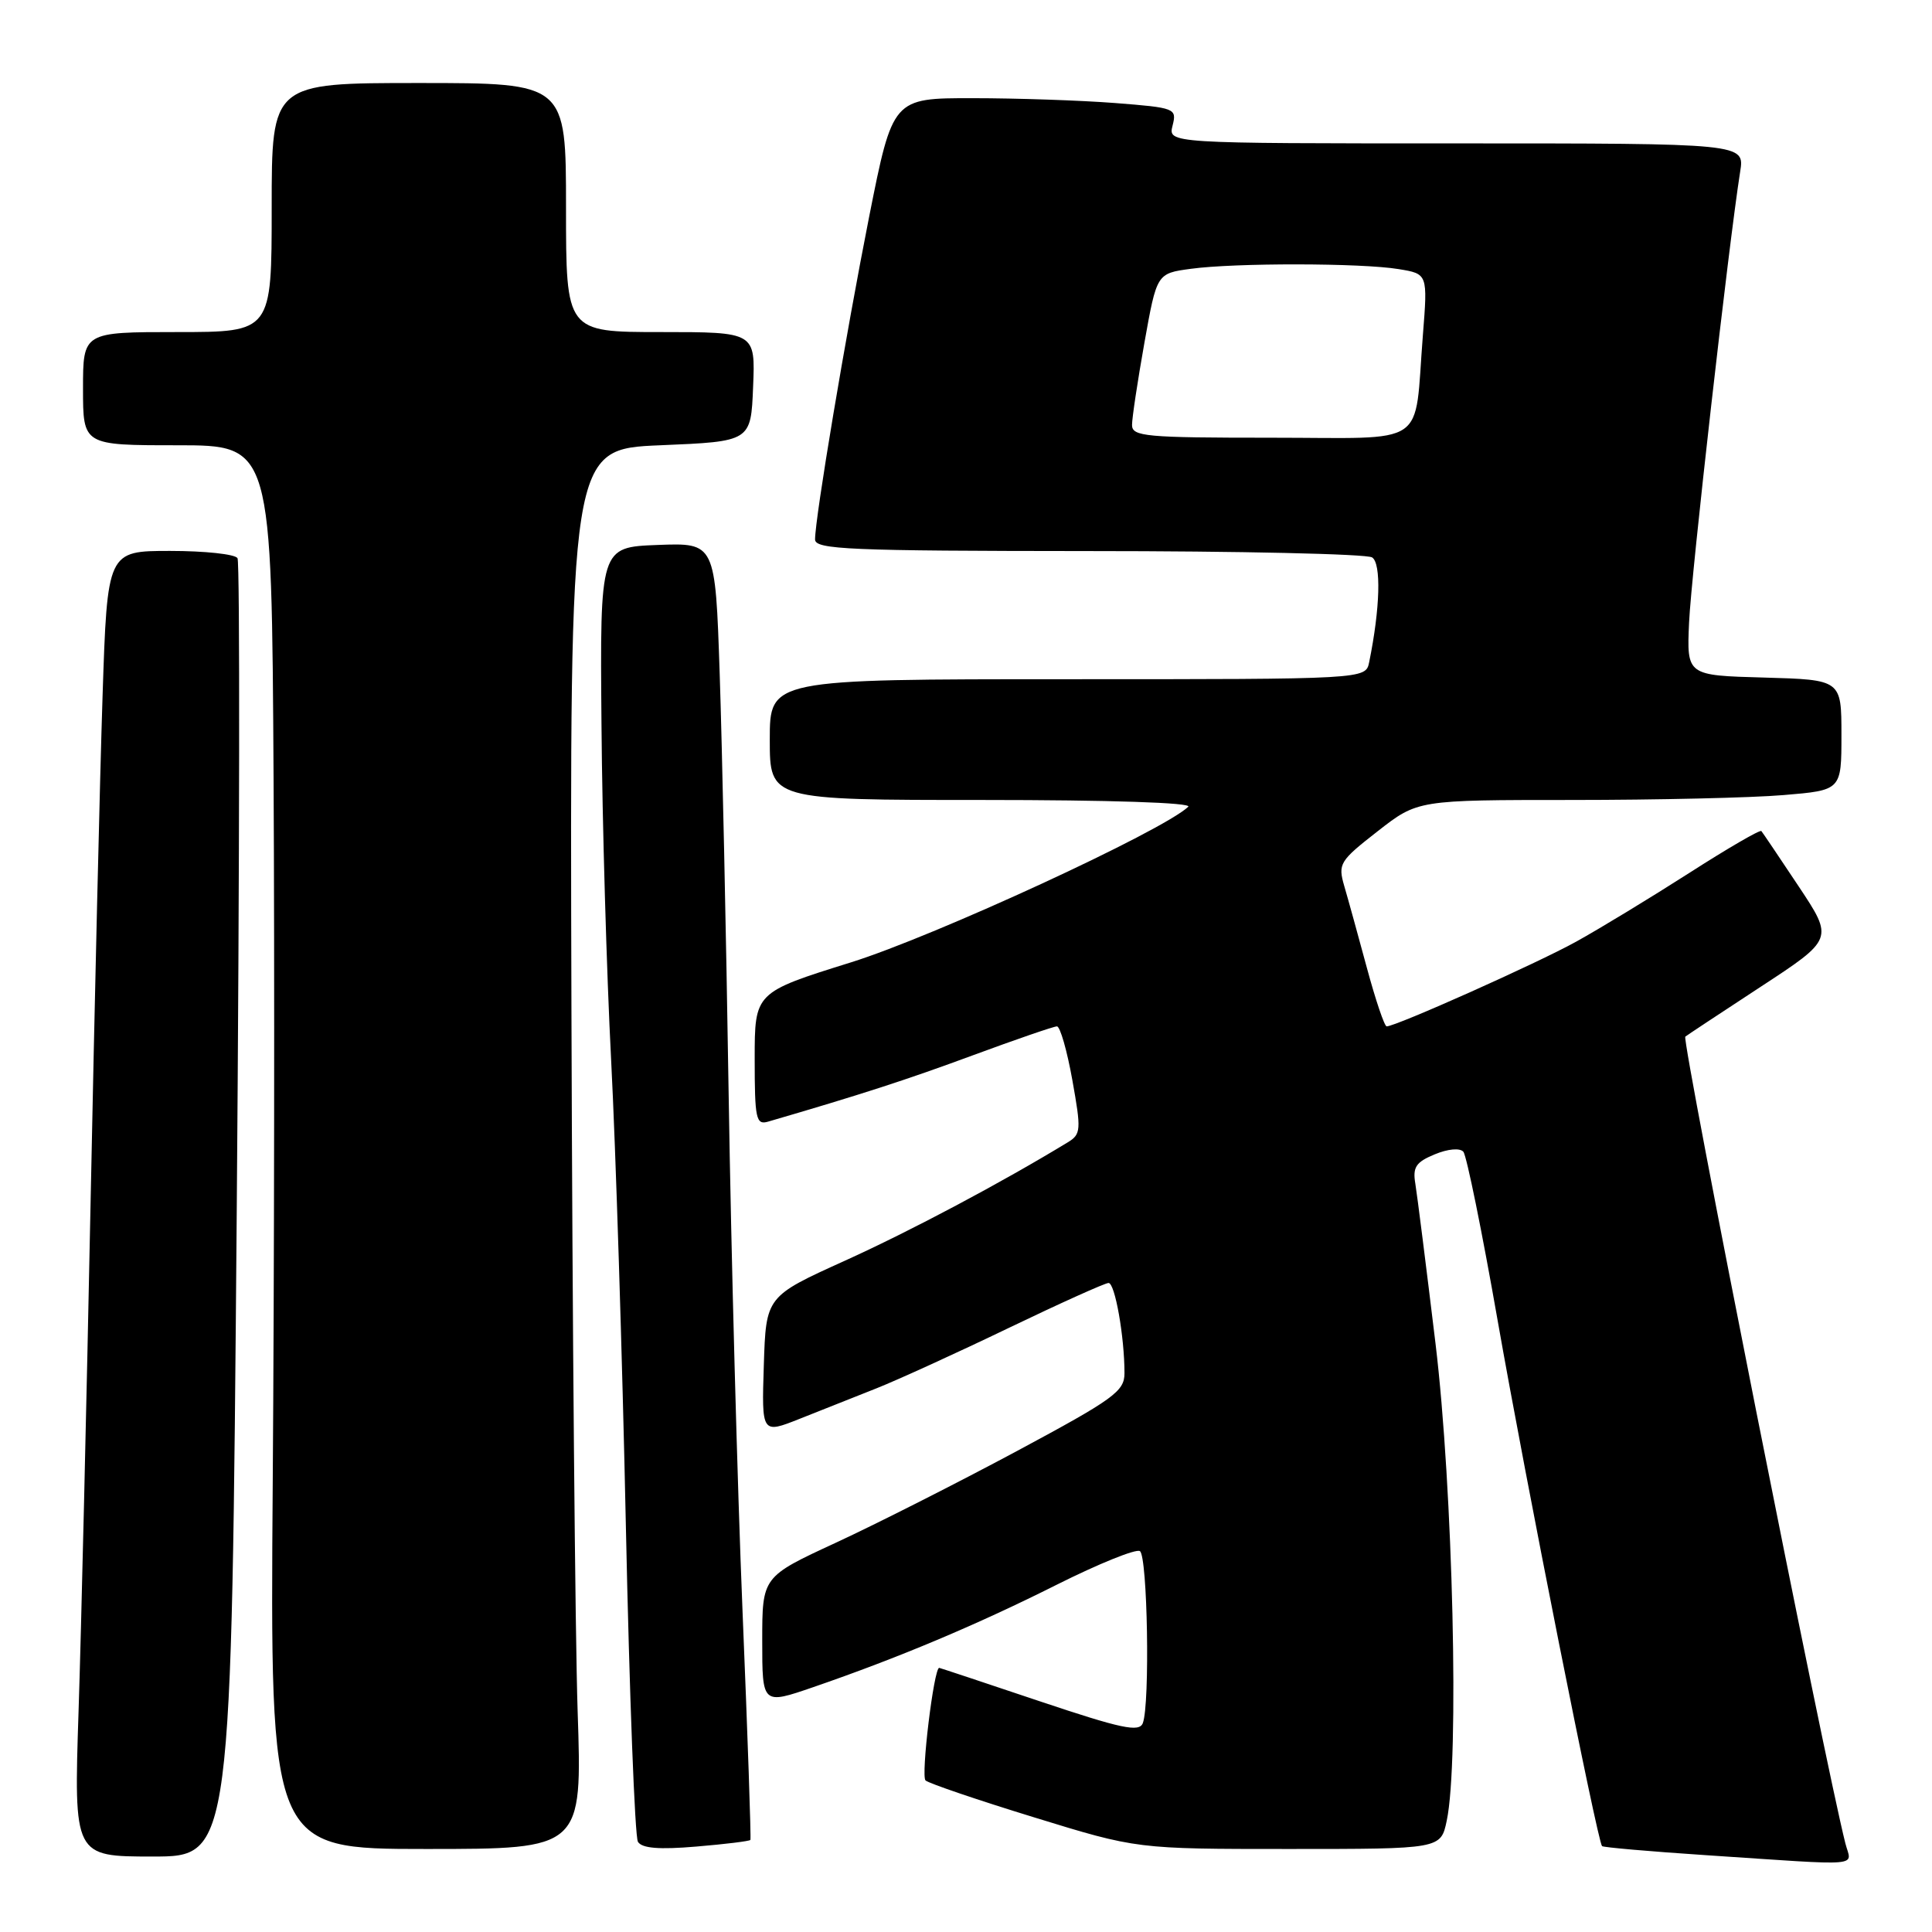 <?xml version="1.0" encoding="UTF-8" standalone="no"?>
<!DOCTYPE svg PUBLIC "-//W3C//DTD SVG 1.1//EN" "http://www.w3.org/Graphics/SVG/1.1/DTD/svg11.dtd" >
<svg xmlns="http://www.w3.org/2000/svg" xmlns:xlink="http://www.w3.org/1999/xlink" version="1.1" viewBox="0 0 256 256">
 <g >
 <path fill="currentColor"
d=" M 244.52 244.25 C 241.72 233.17 222.81 137.86 223.31 137.36 C 223.41 137.26 227.88 134.30 233.23 130.80 C 242.97 124.43 242.97 124.43 238.34 117.46 C 235.79 113.63 233.57 110.33 233.39 110.12 C 233.22 109.91 228.90 112.42 223.79 115.70 C 218.68 118.97 211.95 123.06 208.84 124.78 C 203.68 127.64 184.97 136.00 183.74 136.00 C 183.45 136.00 182.27 132.51 181.12 128.25 C 179.97 123.99 178.62 119.10 178.12 117.40 C 177.27 114.46 177.50 114.08 182.54 110.15 C 187.85 106.00 187.85 106.00 208.27 106.00 C 219.51 106.00 232.14 105.71 236.35 105.35 C 244.00 104.71 244.00 104.71 244.00 97.39 C 244.00 90.07 244.00 90.07 233.75 89.78 C 223.50 89.50 223.50 89.50 223.81 82.50 C 224.08 76.26 229.06 32.37 230.58 22.75 C 231.18 19.00 231.18 19.00 192.98 19.00 C 154.78 19.00 154.78 19.00 155.37 16.65 C 155.95 14.35 155.75 14.28 147.73 13.65 C 143.20 13.30 134.73 13.01 128.89 13.01 C 118.29 13.00 118.29 13.00 115.16 28.75 C 112.05 44.47 108.00 68.61 108.00 71.48 C 108.00 72.81 112.53 73.00 144.25 73.02 C 164.19 73.02 181.09 73.40 181.81 73.86 C 183.04 74.64 182.88 80.61 181.42 87.75 C 180.96 90.00 180.96 90.00 141.48 90.00 C 102.00 90.00 102.00 90.00 102.00 98.00 C 102.00 106.00 102.00 106.00 130.20 106.00 C 147.02 106.00 158.02 106.36 157.45 106.90 C 154.07 110.11 123.84 124.06 112.75 127.52 C 100.00 131.50 100.00 131.50 100.00 140.32 C 100.00 148.24 100.18 149.08 101.75 148.63 C 113.97 145.07 120.13 143.08 128.89 139.84 C 134.61 137.73 139.63 136.00 140.05 136.00 C 140.47 136.00 141.39 139.20 142.09 143.11 C 143.28 149.75 143.24 150.29 141.49 151.36 C 132.61 156.76 120.75 163.06 112.00 167.03 C 101.50 171.78 101.50 171.78 101.21 180.89 C 100.92 190.00 100.92 190.00 105.96 188.00 C 108.73 186.90 113.31 185.08 116.14 183.96 C 118.96 182.84 126.85 179.24 133.66 175.96 C 140.48 172.68 146.43 170.00 146.89 170.00 C 147.74 170.00 149.00 177.11 149.00 181.95 C 149.00 184.36 147.62 185.36 134.75 192.27 C 126.91 196.47 116.11 201.94 110.75 204.42 C 101.00 208.93 101.00 208.93 101.00 217.41 C 101.00 225.88 101.00 225.88 107.75 223.56 C 119.02 219.68 129.46 215.29 140.03 209.98 C 145.56 207.21 150.52 205.20 151.04 205.53 C 152.06 206.16 152.39 225.81 151.43 228.32 C 150.95 229.56 148.64 229.07 137.72 225.41 C 130.50 222.98 124.52 221.00 124.45 221.00 C 123.74 221.00 122.00 235.37 122.64 235.92 C 123.11 236.32 129.60 238.53 137.06 240.82 C 150.63 245.00 150.63 245.00 170.77 245.00 C 190.91 245.00 190.91 245.00 191.70 241.25 C 193.38 233.35 192.53 197.21 190.21 178.00 C 188.98 167.82 187.78 158.31 187.54 156.85 C 187.17 154.66 187.61 153.99 190.10 152.96 C 191.85 152.23 193.44 152.09 193.90 152.61 C 194.33 153.10 196.38 163.18 198.45 175.00 C 202.15 196.09 211.67 244.00 212.28 244.62 C 212.46 244.79 218.65 245.33 226.05 245.82 C 247.42 247.24 245.32 247.41 244.52 244.25 Z  M 31.37 160.46 C 31.75 113.41 31.80 74.48 31.47 73.96 C 31.15 73.43 27.13 73.00 22.55 73.00 C 14.22 73.00 14.22 73.00 13.59 92.25 C 13.24 102.84 12.53 133.10 12.00 159.50 C 11.47 185.90 10.76 216.16 10.41 226.75 C 9.78 246.00 9.78 246.00 20.23 246.00 C 30.67 246.00 30.67 246.00 31.37 160.46 Z  M 76.54 226.75 C 76.21 216.71 75.84 174.98 75.72 134.00 C 75.50 59.50 75.50 59.50 87.50 59.00 C 99.50 58.50 99.50 58.50 99.79 51.25 C 100.09 44.00 100.09 44.00 87.54 44.00 C 75.00 44.00 75.00 44.00 75.00 27.50 C 75.00 11.00 75.00 11.00 55.50 11.00 C 36.00 11.00 36.00 11.00 36.00 27.50 C 36.00 44.00 36.00 44.00 23.50 44.00 C 11.00 44.00 11.00 44.00 11.00 51.50 C 11.00 59.00 11.00 59.00 23.50 59.00 C 36.00 59.00 36.00 59.00 36.25 103.25 C 36.39 127.59 36.34 169.44 36.14 196.25 C 35.78 245.00 35.78 245.00 56.47 245.00 C 77.15 245.00 77.15 245.00 76.54 226.75 Z  M 99.43 243.80 C 99.54 243.63 99.07 230.00 98.39 213.50 C 97.71 197.00 96.88 166.18 96.55 145.00 C 96.22 123.82 95.68 98.72 95.36 89.21 C 94.78 71.92 94.78 71.92 87.14 72.21 C 79.50 72.50 79.50 72.50 79.70 96.00 C 79.80 108.93 80.38 128.95 80.98 140.50 C 81.58 152.05 82.46 179.80 82.93 202.17 C 83.40 224.54 84.12 243.39 84.53 244.05 C 85.06 244.91 87.32 245.10 92.26 244.68 C 96.10 244.36 99.33 243.96 99.43 243.80 Z  M 150.00 56.31 C 150.00 55.38 150.74 50.48 151.64 45.42 C 153.28 36.23 153.28 36.23 157.78 35.62 C 163.61 34.82 180.41 34.84 185.34 35.66 C 189.18 36.29 189.18 36.29 188.54 44.40 C 187.34 59.52 189.58 58.00 168.42 58.00 C 151.78 58.00 150.00 57.84 150.00 56.31 Z "/>
</g>
</svg>